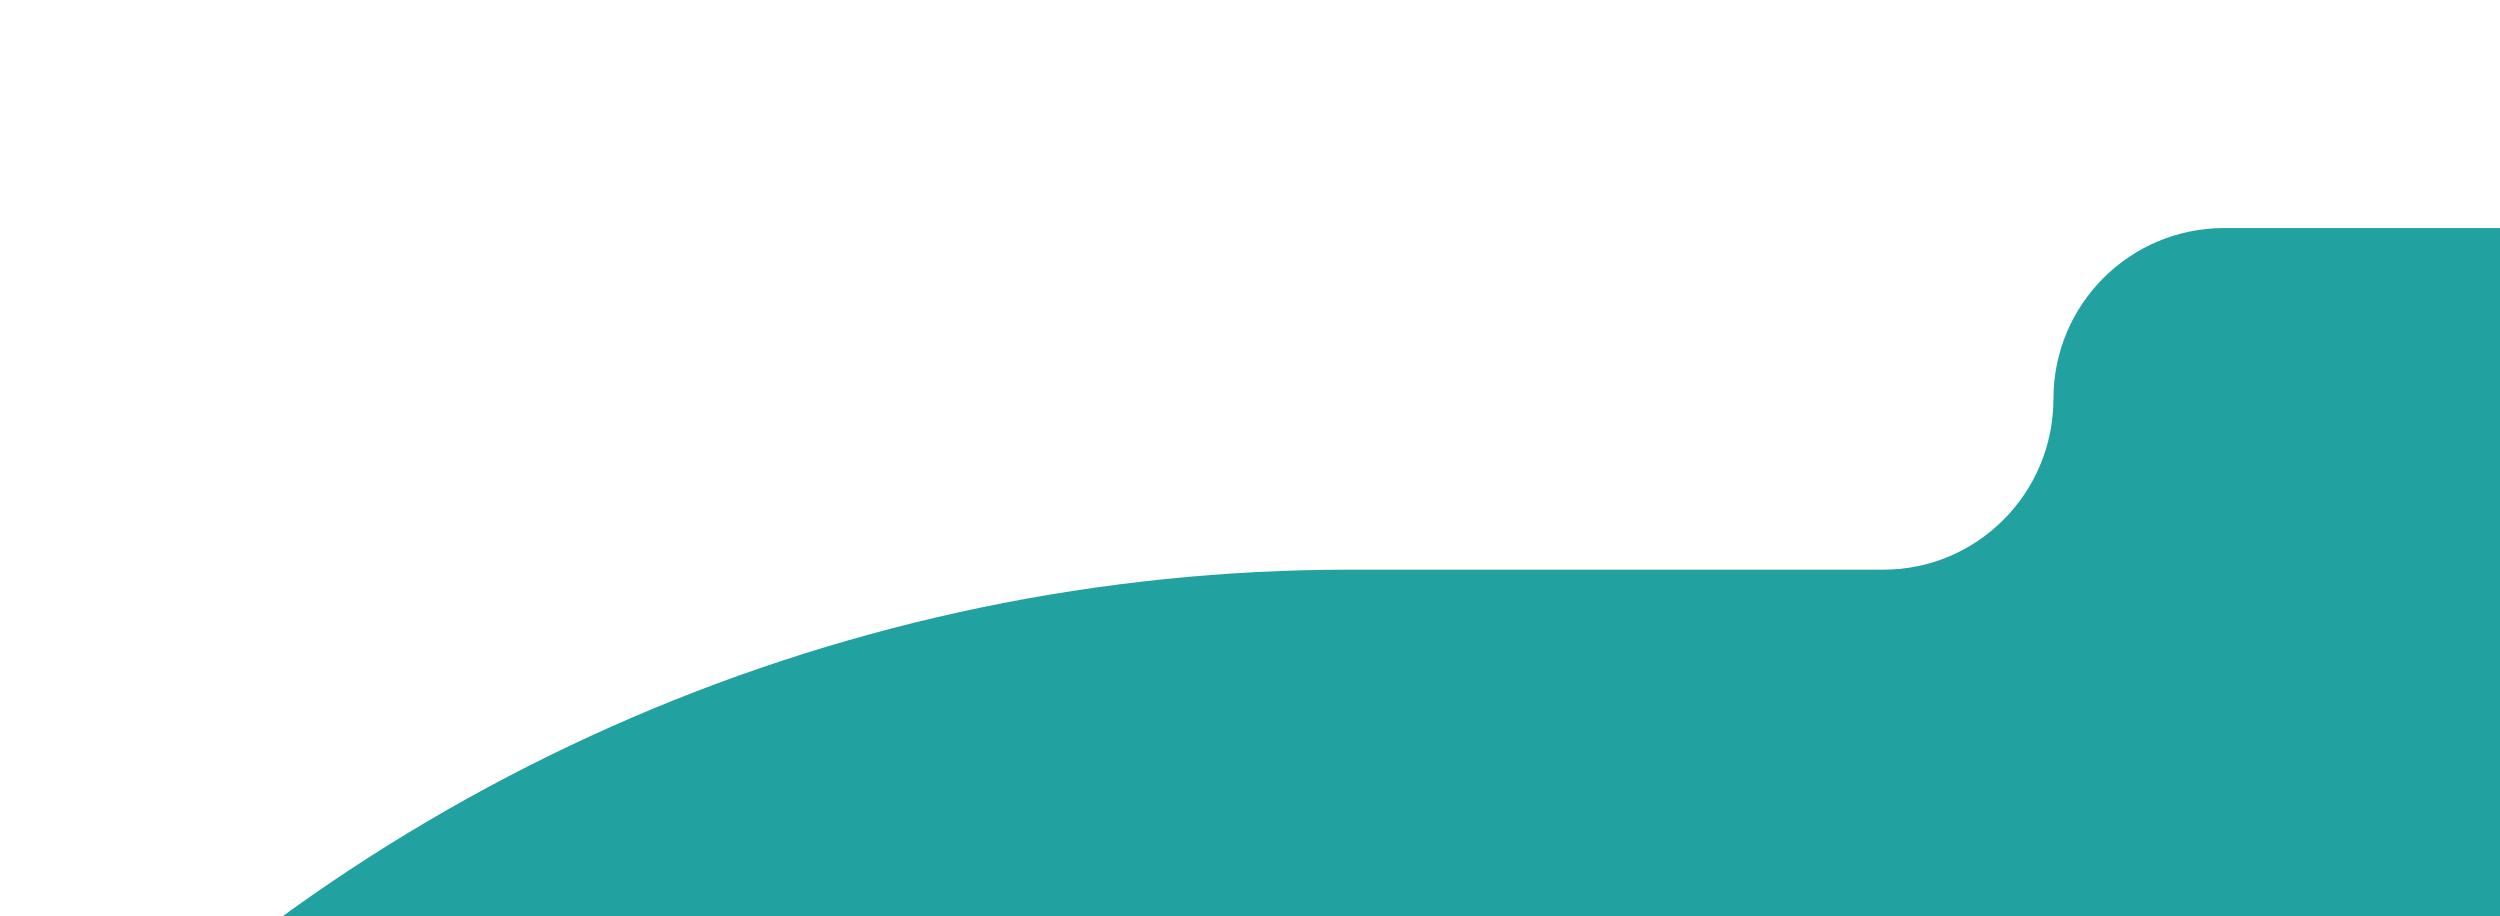 <?xml version="1.0" encoding="utf-8"?>
<!-- Generator: Adobe Illustrator 26.0.0, SVG Export Plug-In . SVG Version: 6.00 Build 0)  -->
<svg version="1.1" id="圖層_1" xmlns="http://www.w3.org/2000/svg" xmlns:xlink="http://www.w3.org/1999/xlink" x="0px" y="0px"
	 viewBox="0 0 262 96" style="enable-background:new 0 0 262 96;" xml:space="preserve">
<style type="text/css">
	.st0{fill:#21A1A0;}
</style>
<path class="st0" d="M197.4,59.7h-55.9c-52.3,0-102.3,21.5-138.3,59.5L0,122.5h319V23.9h-85.9c-9.9,0-17.9,8-17.9,17.9
	C215.2,51.7,207.2,59.7,197.4,59.7z"/>
</svg>
